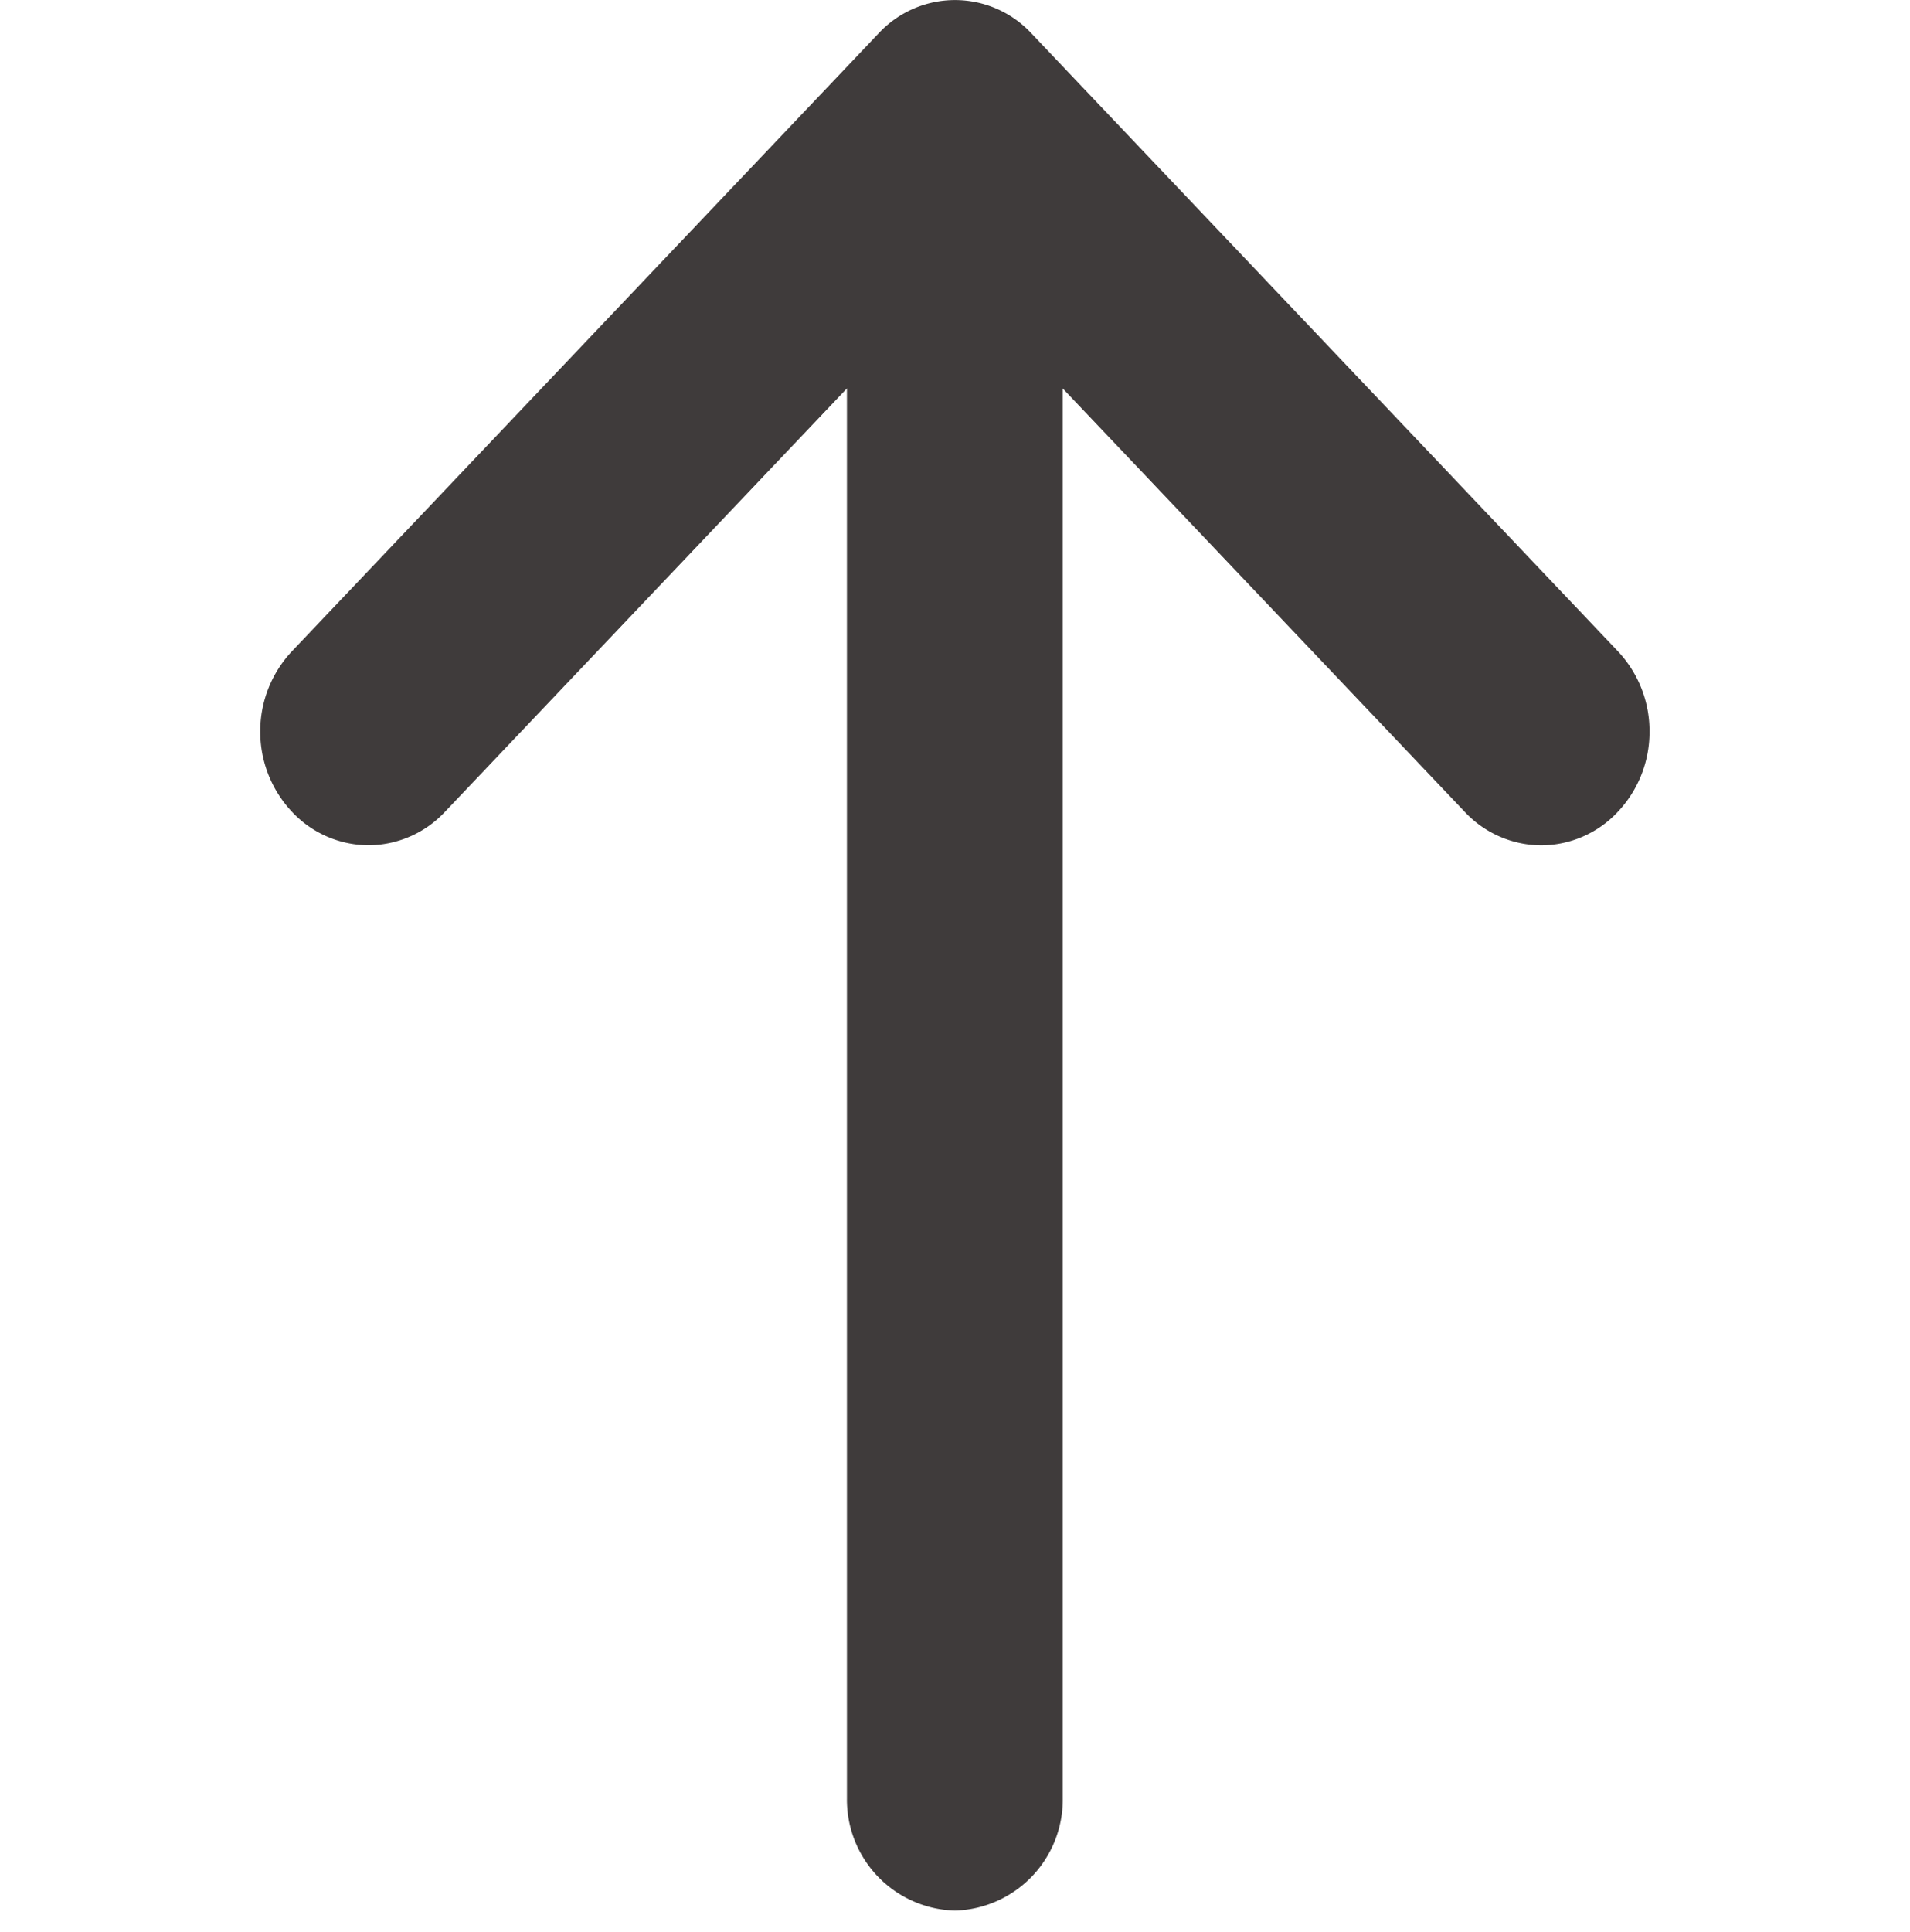 <svg xmlns="http://www.w3.org/2000/svg" width="24" height="24.273" viewBox="0 0 24 24.273">
  <g id="Icon_Arrows_Normal_Up" data-name="Icon/Arrows/Normal/Up" transform="translate(0 0.273)">
    <path data-name="Icon Color" d="M-1.408,10.085H-19.121l5.32,5.052a1.324,1.324,0,0,1,.419.96,1.324,1.324,0,0,1-.419.96,1.468,1.468,0,0,1-1.01.4,1.468,1.468,0,0,1-1.01-.4l-7.76-7.37a1.311,1.311,0,0,1,0-1.92L-15.822.4A1.463,1.463,0,0,1-14.811,0,1.462,1.462,0,0,1-13.8.4a1.324,1.324,0,0,1,.419.96,1.324,1.324,0,0,1-.419.96l-5.32,5.053H-1.408A1.394,1.394,0,0,1,0,8.727,1.394,1.394,0,0,1-1.408,10.085Z" transform="translate(20.727 23.727) rotate(90)" fill="#3f3b3b"/>
  </g>
</svg>

